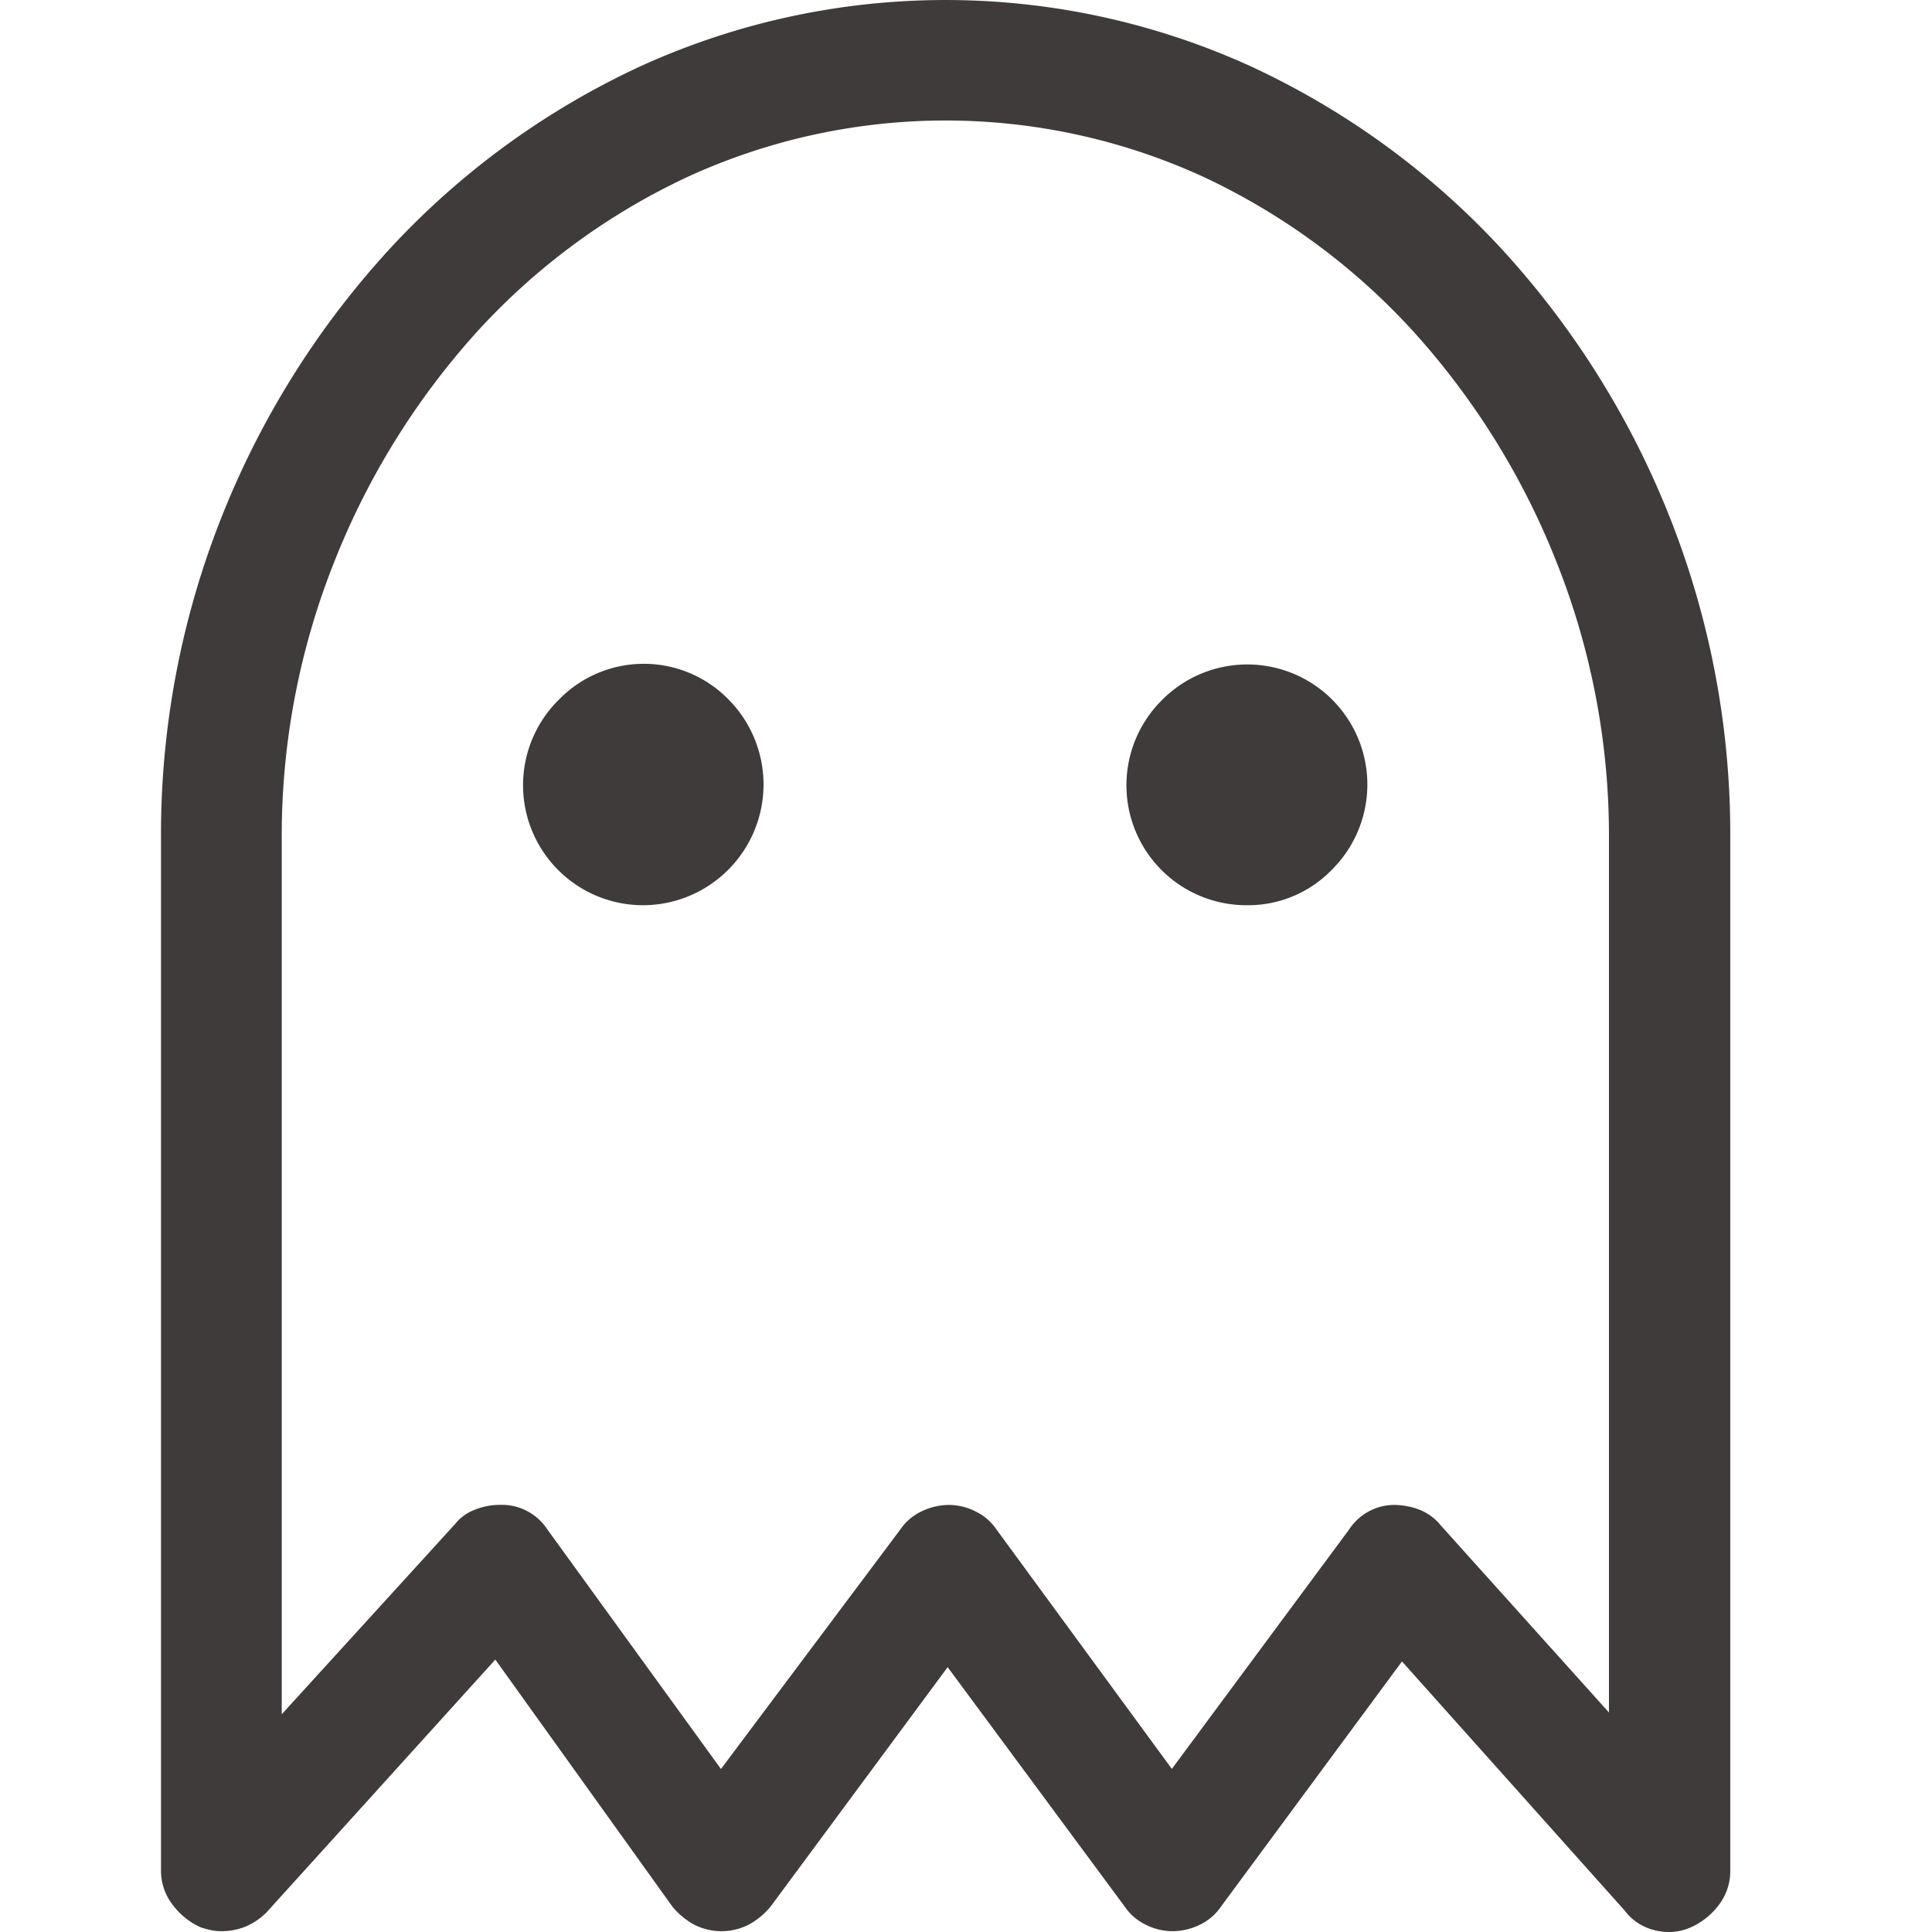 <svg id="Icon_Avatar" data-name="Icon/Avatar" xmlns="http://www.w3.org/2000/svg" width="24" height="24" viewBox="0 0 24 24">
  <path data-name="Icon Color" d="M18.731,24a.732.732,0,0,1-.176-.022.657.657,0,0,1-.375-.247l-2.764-3.092-2.249,3.046a.663.663,0,0,1-.258.223.783.783,0,0,1-.351.082.736.736,0,0,1-.328-.082.663.663,0,0,1-.258-.223l-2.2-2.975-2.2,2.975a.926.926,0,0,1-.27.223.746.746,0,0,1-.68,0,.933.933,0,0,1-.269-.223l-2.2-3.069L1.312,23.755a.814.814,0,0,1-.258.176.792.792,0,0,1-.3.059.706.706,0,0,1-.129-.012,1.173,1.173,0,0,1-.129-.035.885.885,0,0,1-.352-.282A.689.689,0,0,1,0,23.24V10.425A10.683,10.683,0,0,1,.773,6.372a10.8,10.8,0,0,1,2.1-3.315A9.9,9.9,0,0,1,5.963.82a9.138,9.138,0,0,1,7.566,0,9.9,9.9,0,0,1,3.092,2.237,10.8,10.8,0,0,1,2.1,3.315,10.683,10.683,0,0,1,.773,4.053V23.24a.689.689,0,0,1-.14.421.889.889,0,0,1-.352.282A.66.66,0,0,1,18.731,24ZM9.793,18.695a.73.73,0,0,1,.328.082.657.657,0,0,1,.257.222l2.179,2.975L14.759,19A.676.676,0,0,1,15,18.777a.661.661,0,0,1,.317-.082.885.885,0,0,1,.316.059.649.649,0,0,1,.269.2l2.085,2.319V10.425a9.2,9.2,0,0,0-.656-3.455,9.424,9.424,0,0,0-1.769-2.847A8.273,8.273,0,0,0,12.956,2.2a7.68,7.68,0,0,0-6.42,0A8.273,8.273,0,0,0,3.924,4.123,9.424,9.424,0,0,0,2.156,6.97,9.2,9.2,0,0,0,1.5,10.425v10.87l2.156-2.366a.563.563,0,0,1,.246-.176.826.826,0,0,1,.293-.059H4.24a.661.661,0,0,1,.317.082A.676.676,0,0,1,4.8,19l2.156,2.975L9.184,19a.657.657,0,0,1,.257-.222A.78.78,0,0,1,9.793,18.695Zm3.7-7.45A1.49,1.49,0,0,1,12.44,8.691,1.491,1.491,0,1,1,14.549,10.8,1.447,1.447,0,0,1,13.494,11.245Zm-7.5,0A1.491,1.491,0,0,1,4.943,8.691a1.472,1.472,0,0,1,2.109,0A1.5,1.5,0,0,1,6,11.245Z" transform="translate(2)" fill="#3f3b3b"/>
</svg>
